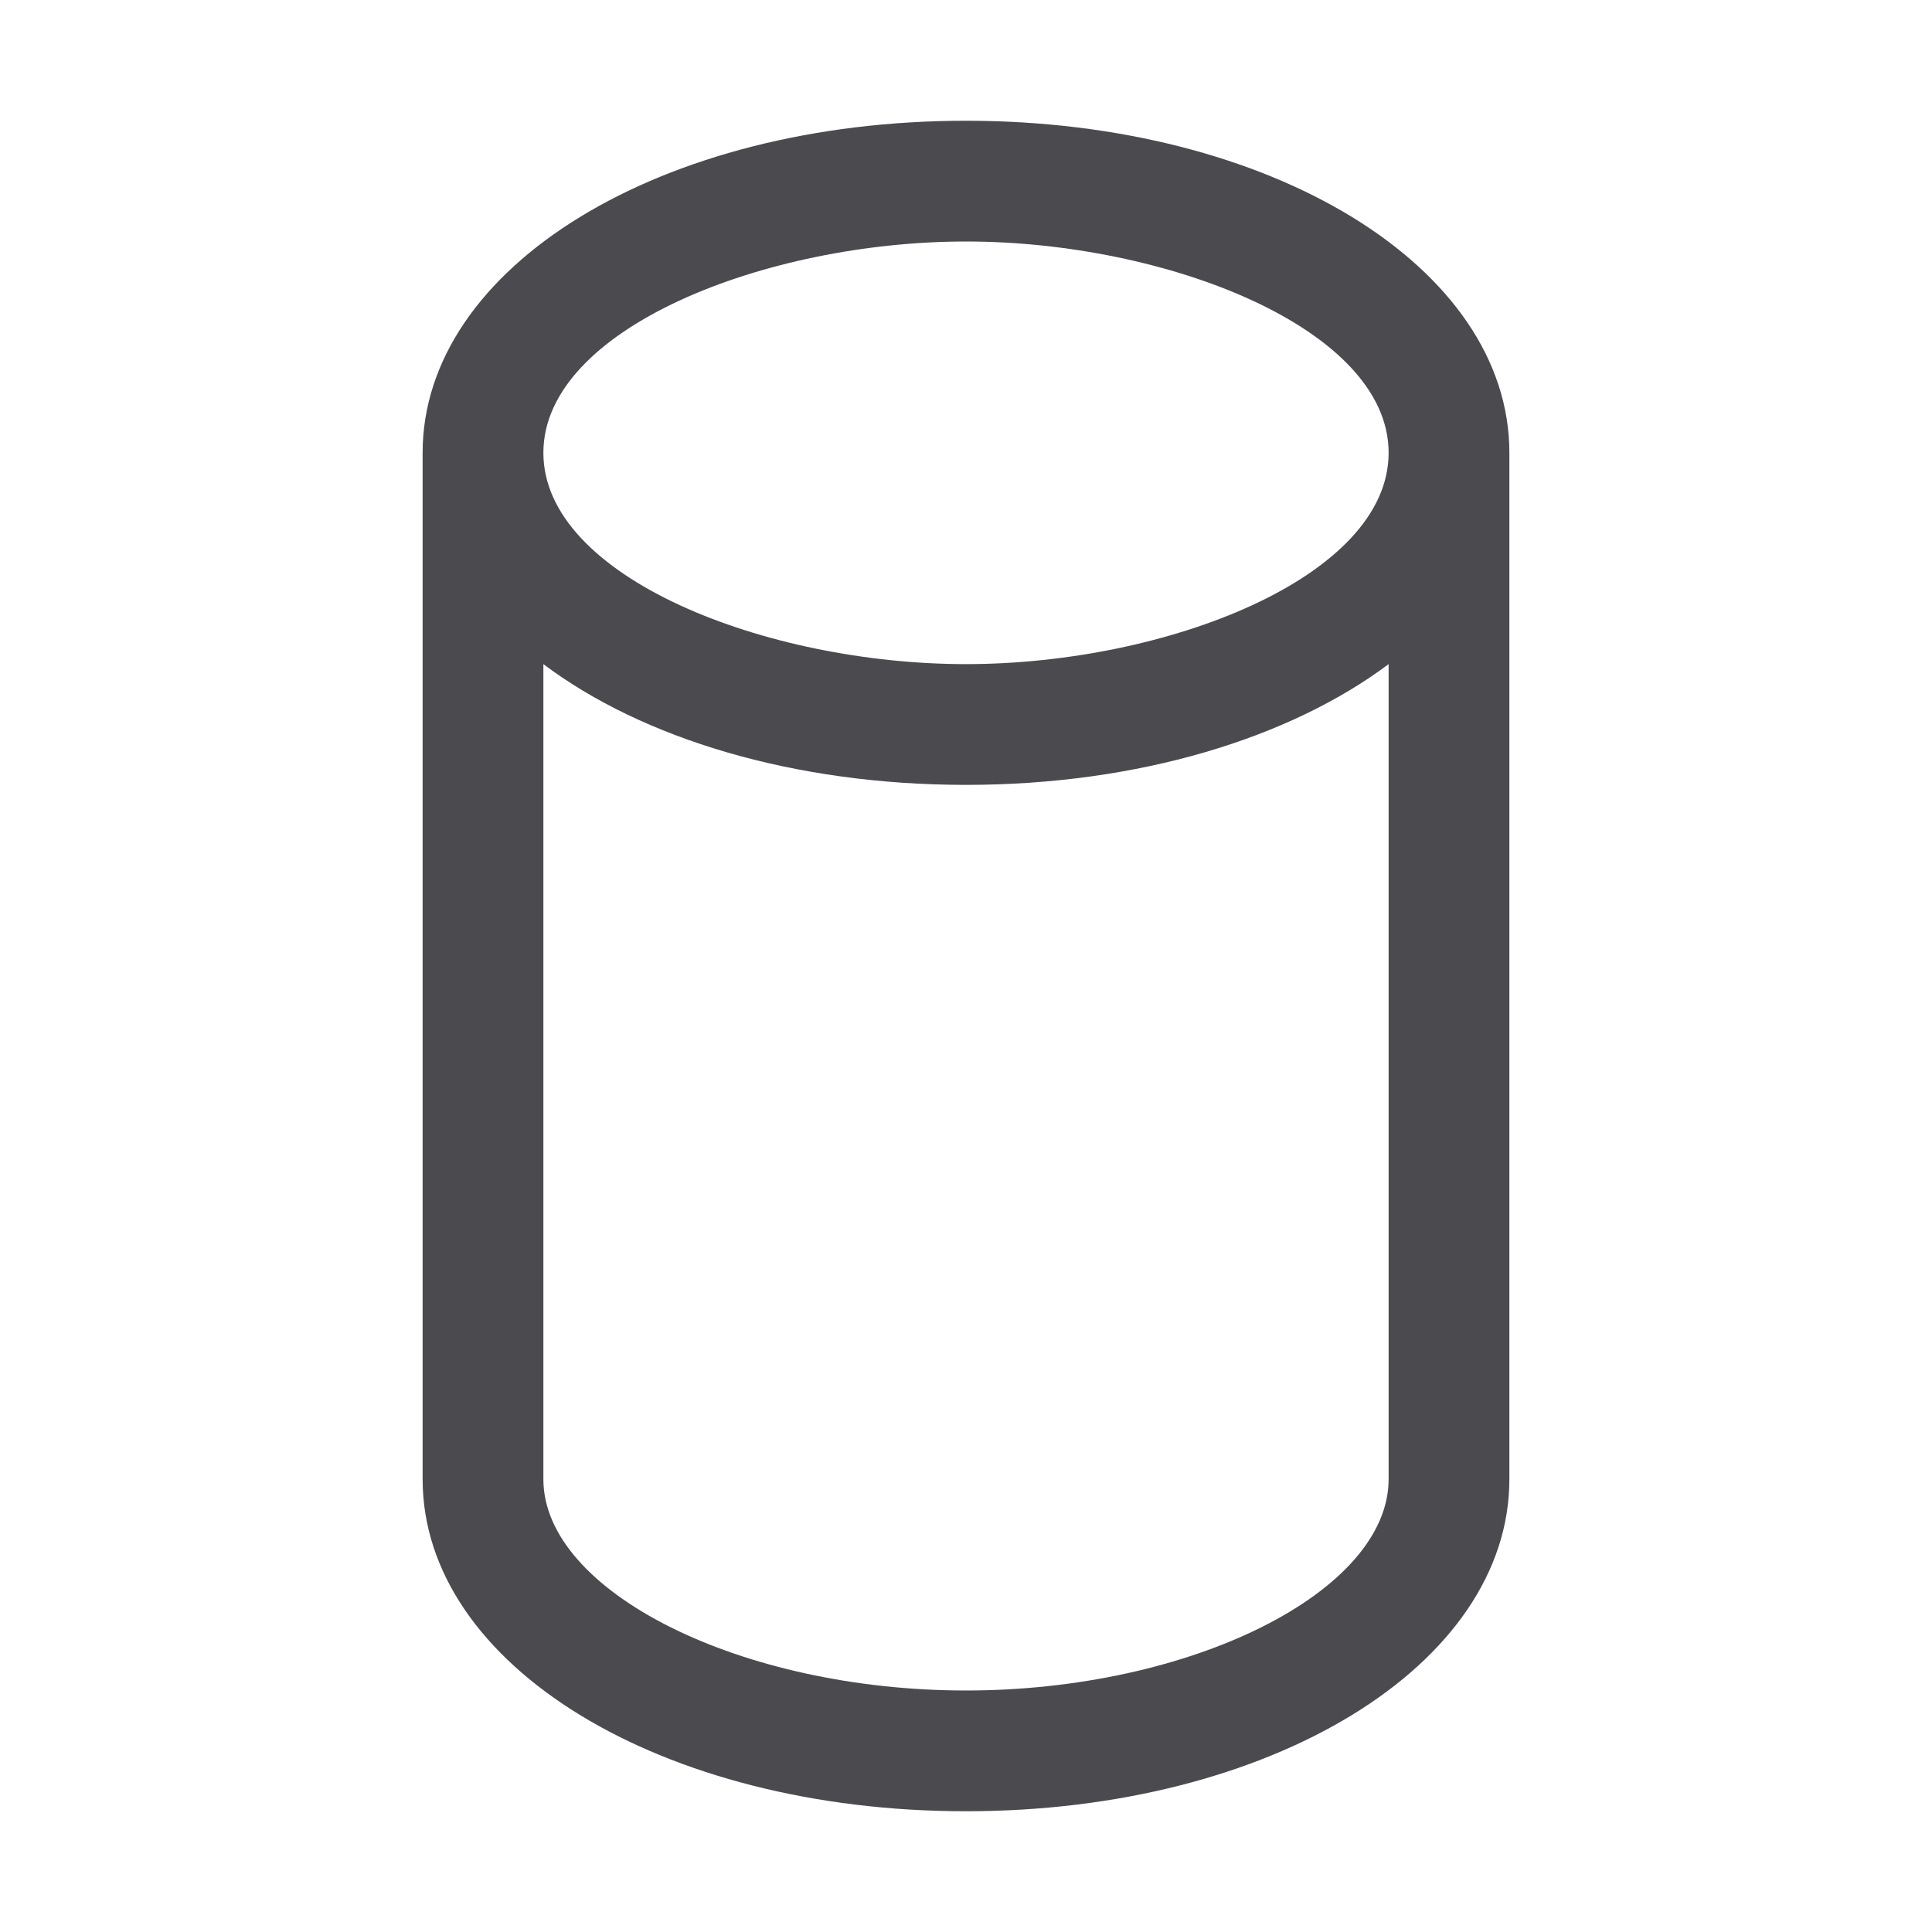 <svg xmlns="http://www.w3.org/2000/svg" width="32" height="32" fill="none" viewBox="0 0 32 32">
  <path fill="#4A4A4F" d="M16 2c-5.046 0-9 2.416-9 5.5v17c0 3.084 3.954 5.5 9 5.5 5.046 0 9-2.416 9-5.5v-17C25 4.416 21.046 2 16 2Zm0 2c3.311 0 7 1.438 7 3.5 0 2.063-3.689 3.5-7 3.5S9 9.562 9 7.5C9 5.437 12.689 4 16 4Zm0 24c-3.729 0-7-1.635-7-3.5V11c1.637 1.231 4.143 2 7 2 2.858 0 5.363-.775 7-2v13.5c0 1.865-3.271 3.5-7 3.5Z"/>
</svg>
